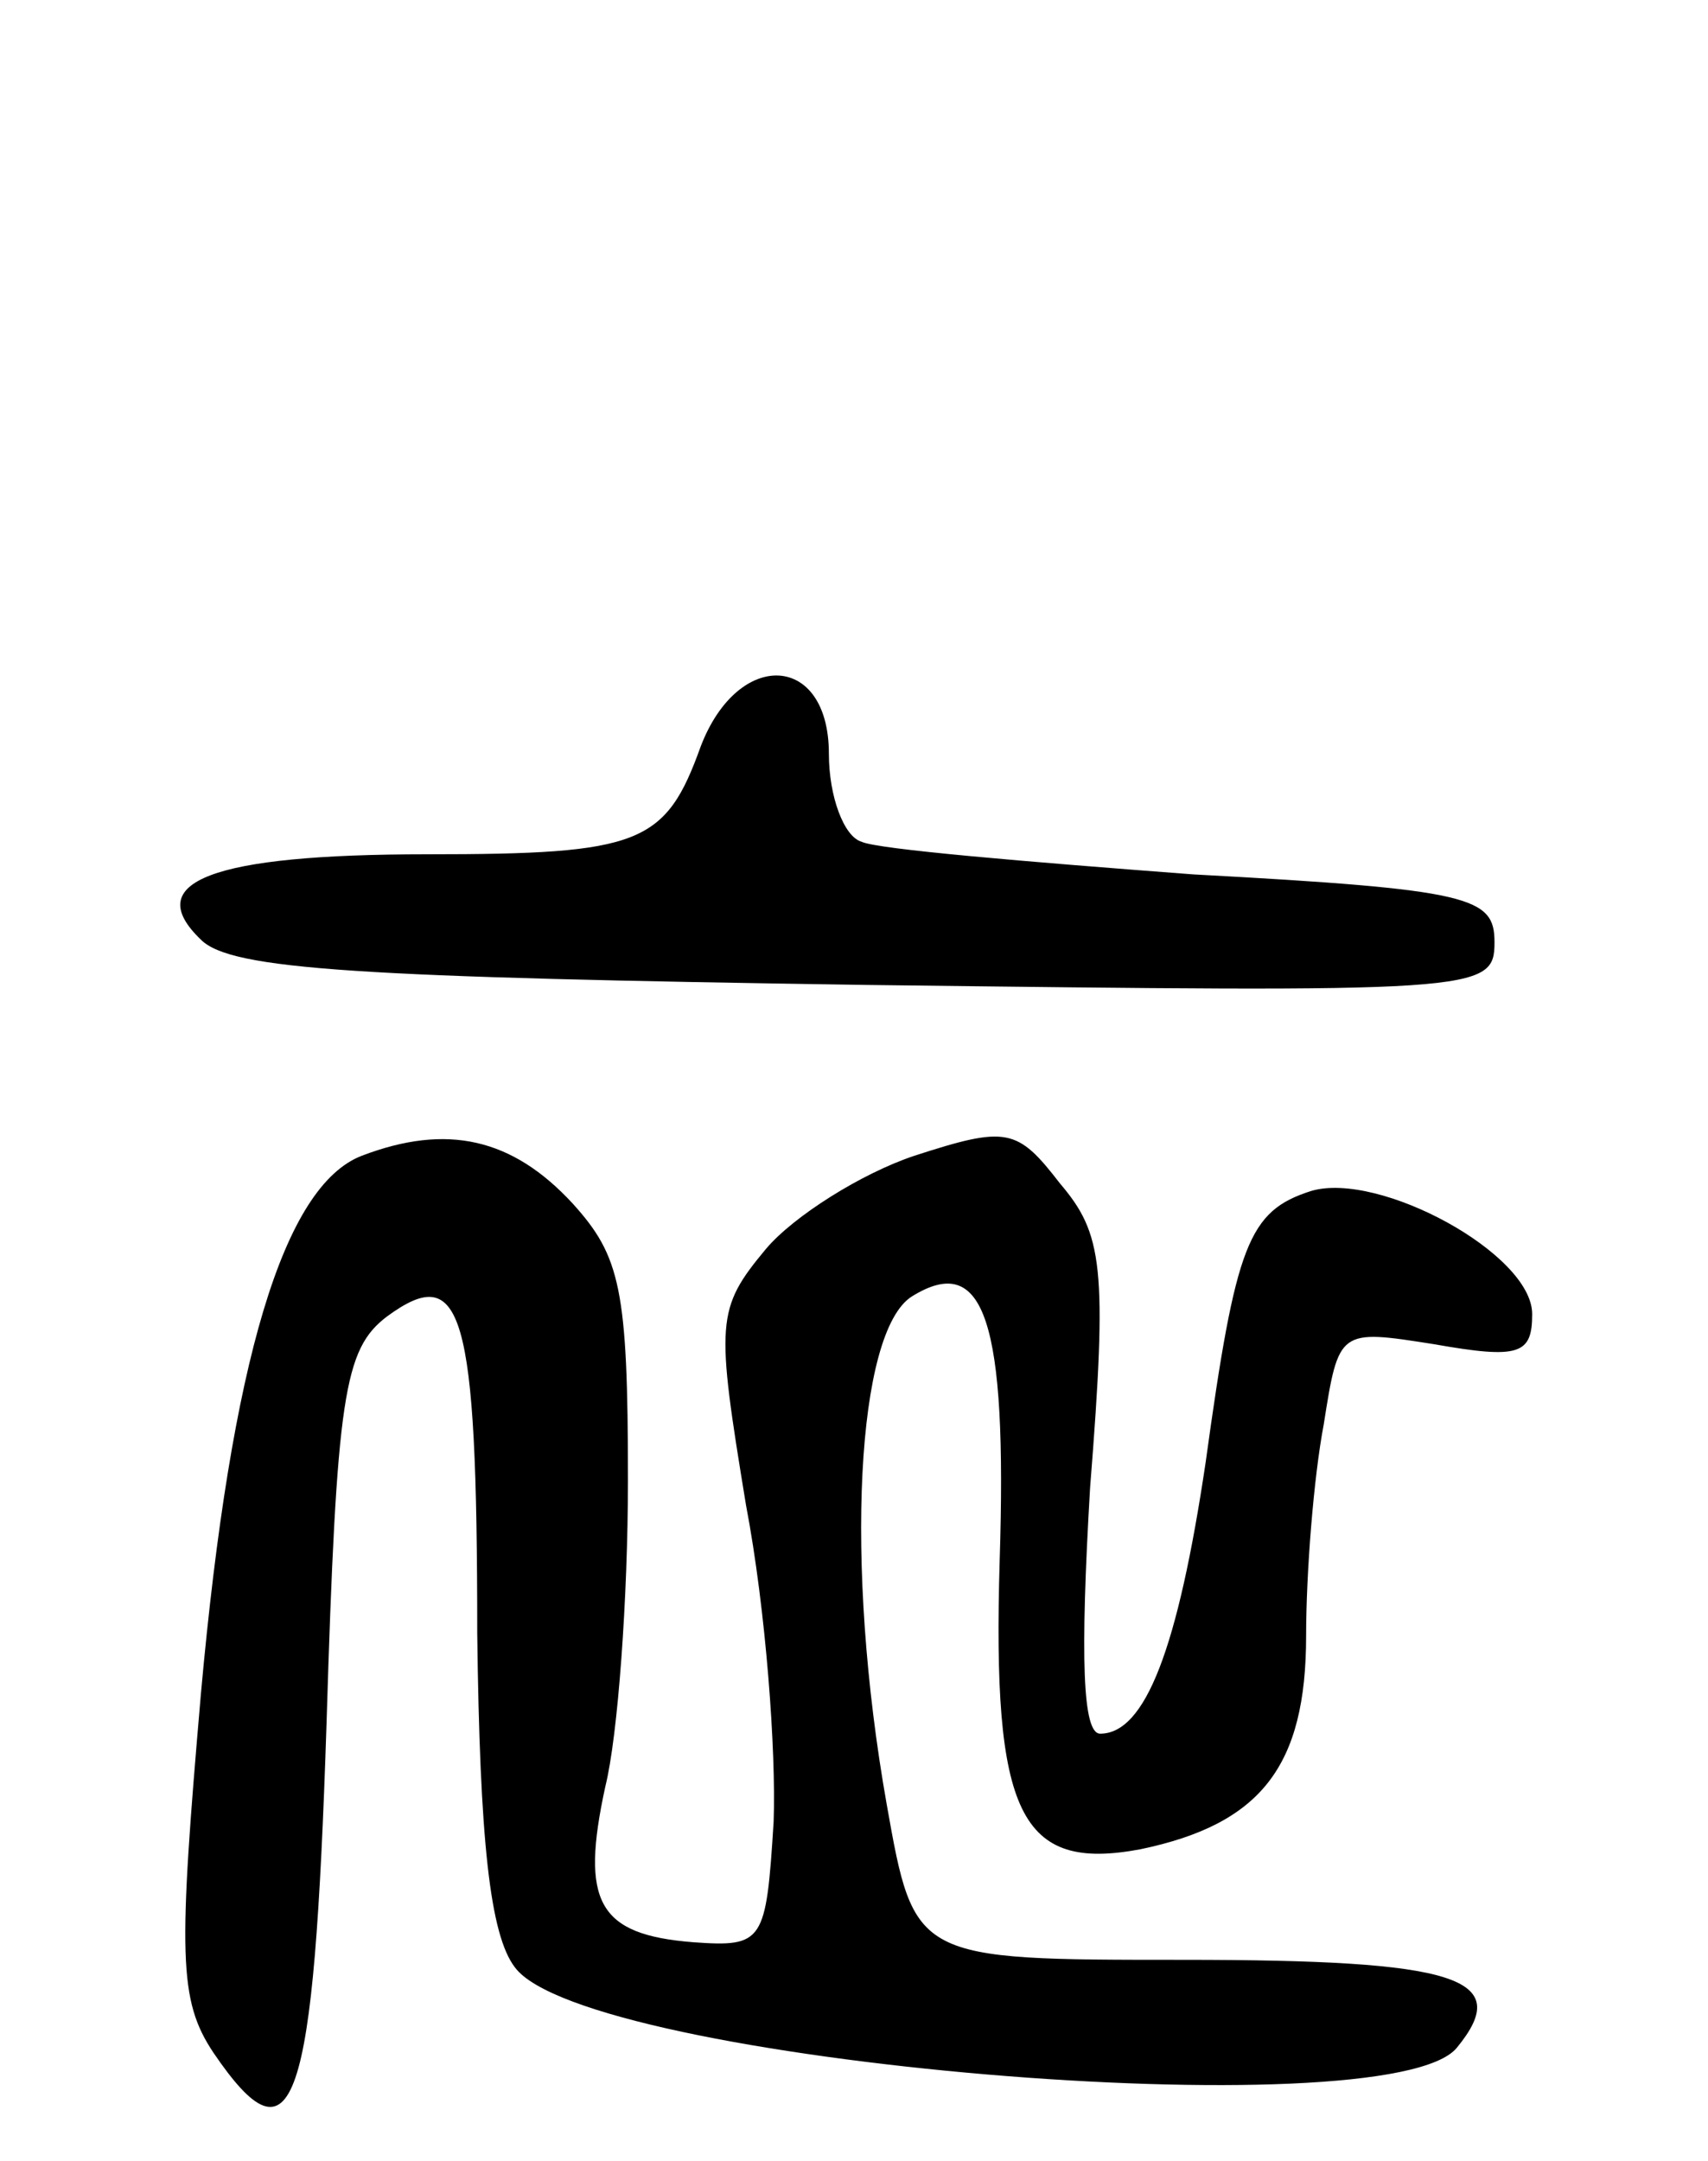 <svg version="1.0" xmlns="http://www.w3.org/2000/svg"
 width="68pt" height="86pt" viewBox="0 0 68 86"
 preserveAspectRatio="xMidYMid meet">
<g transform="translate(0,86) scale(0.1,-0.1)"
fill="#000000" stroke="none">
<path d="M279 563 c-14 -39 -24 -43 -109 -43 -86 0 -114 -11 -90 -34 12 -12
63 -15 265 -18 244 -3 250 -3 250 17 0 18 -9 21 -120 27 -66 5 -126 10 -132
13 -7 2 -13 18 -13 35 0 40 -36 42 -51 3z"/>
<path d="M144 400 c-31 -12 -52 -81 -64 -214 -9 -104 -9 -122 5 -143 32 -47
40 -23 45 131 4 131 7 149 24 162 30 22 36 3 36 -126 1 -82 5 -120 15 -133 28
-38 348 -65 375 -32 23 28 0 35 -109 35 -107 0 -107 0 -118 62 -17 96 -12 188
10 202 29 18 38 -10 35 -105 -3 -101 8 -124 56 -115 48 10 66 33 66 85 0 25 3
63 7 84 6 38 6 38 44 32 34 -6 39 -4 39 12 0 24 -61 57 -88 49 -25 -8 -30 -21
-42 -108 -11 -74 -24 -108 -42 -108 -7 0 -8 30 -4 98 7 88 5 101 -12 121 -17
22 -21 23 -58 11 -21 -7 -48 -24 -59 -37 -20 -24 -20 -29 -8 -102 8 -42 12
-98 11 -126 -3 -48 -4 -50 -32 -48 -38 3 -45 16 -35 62 5 20 9 75 9 122 0 76
-3 89 -22 110 -24 26 -50 32 -84 19z"/>
</g>
</svg>
